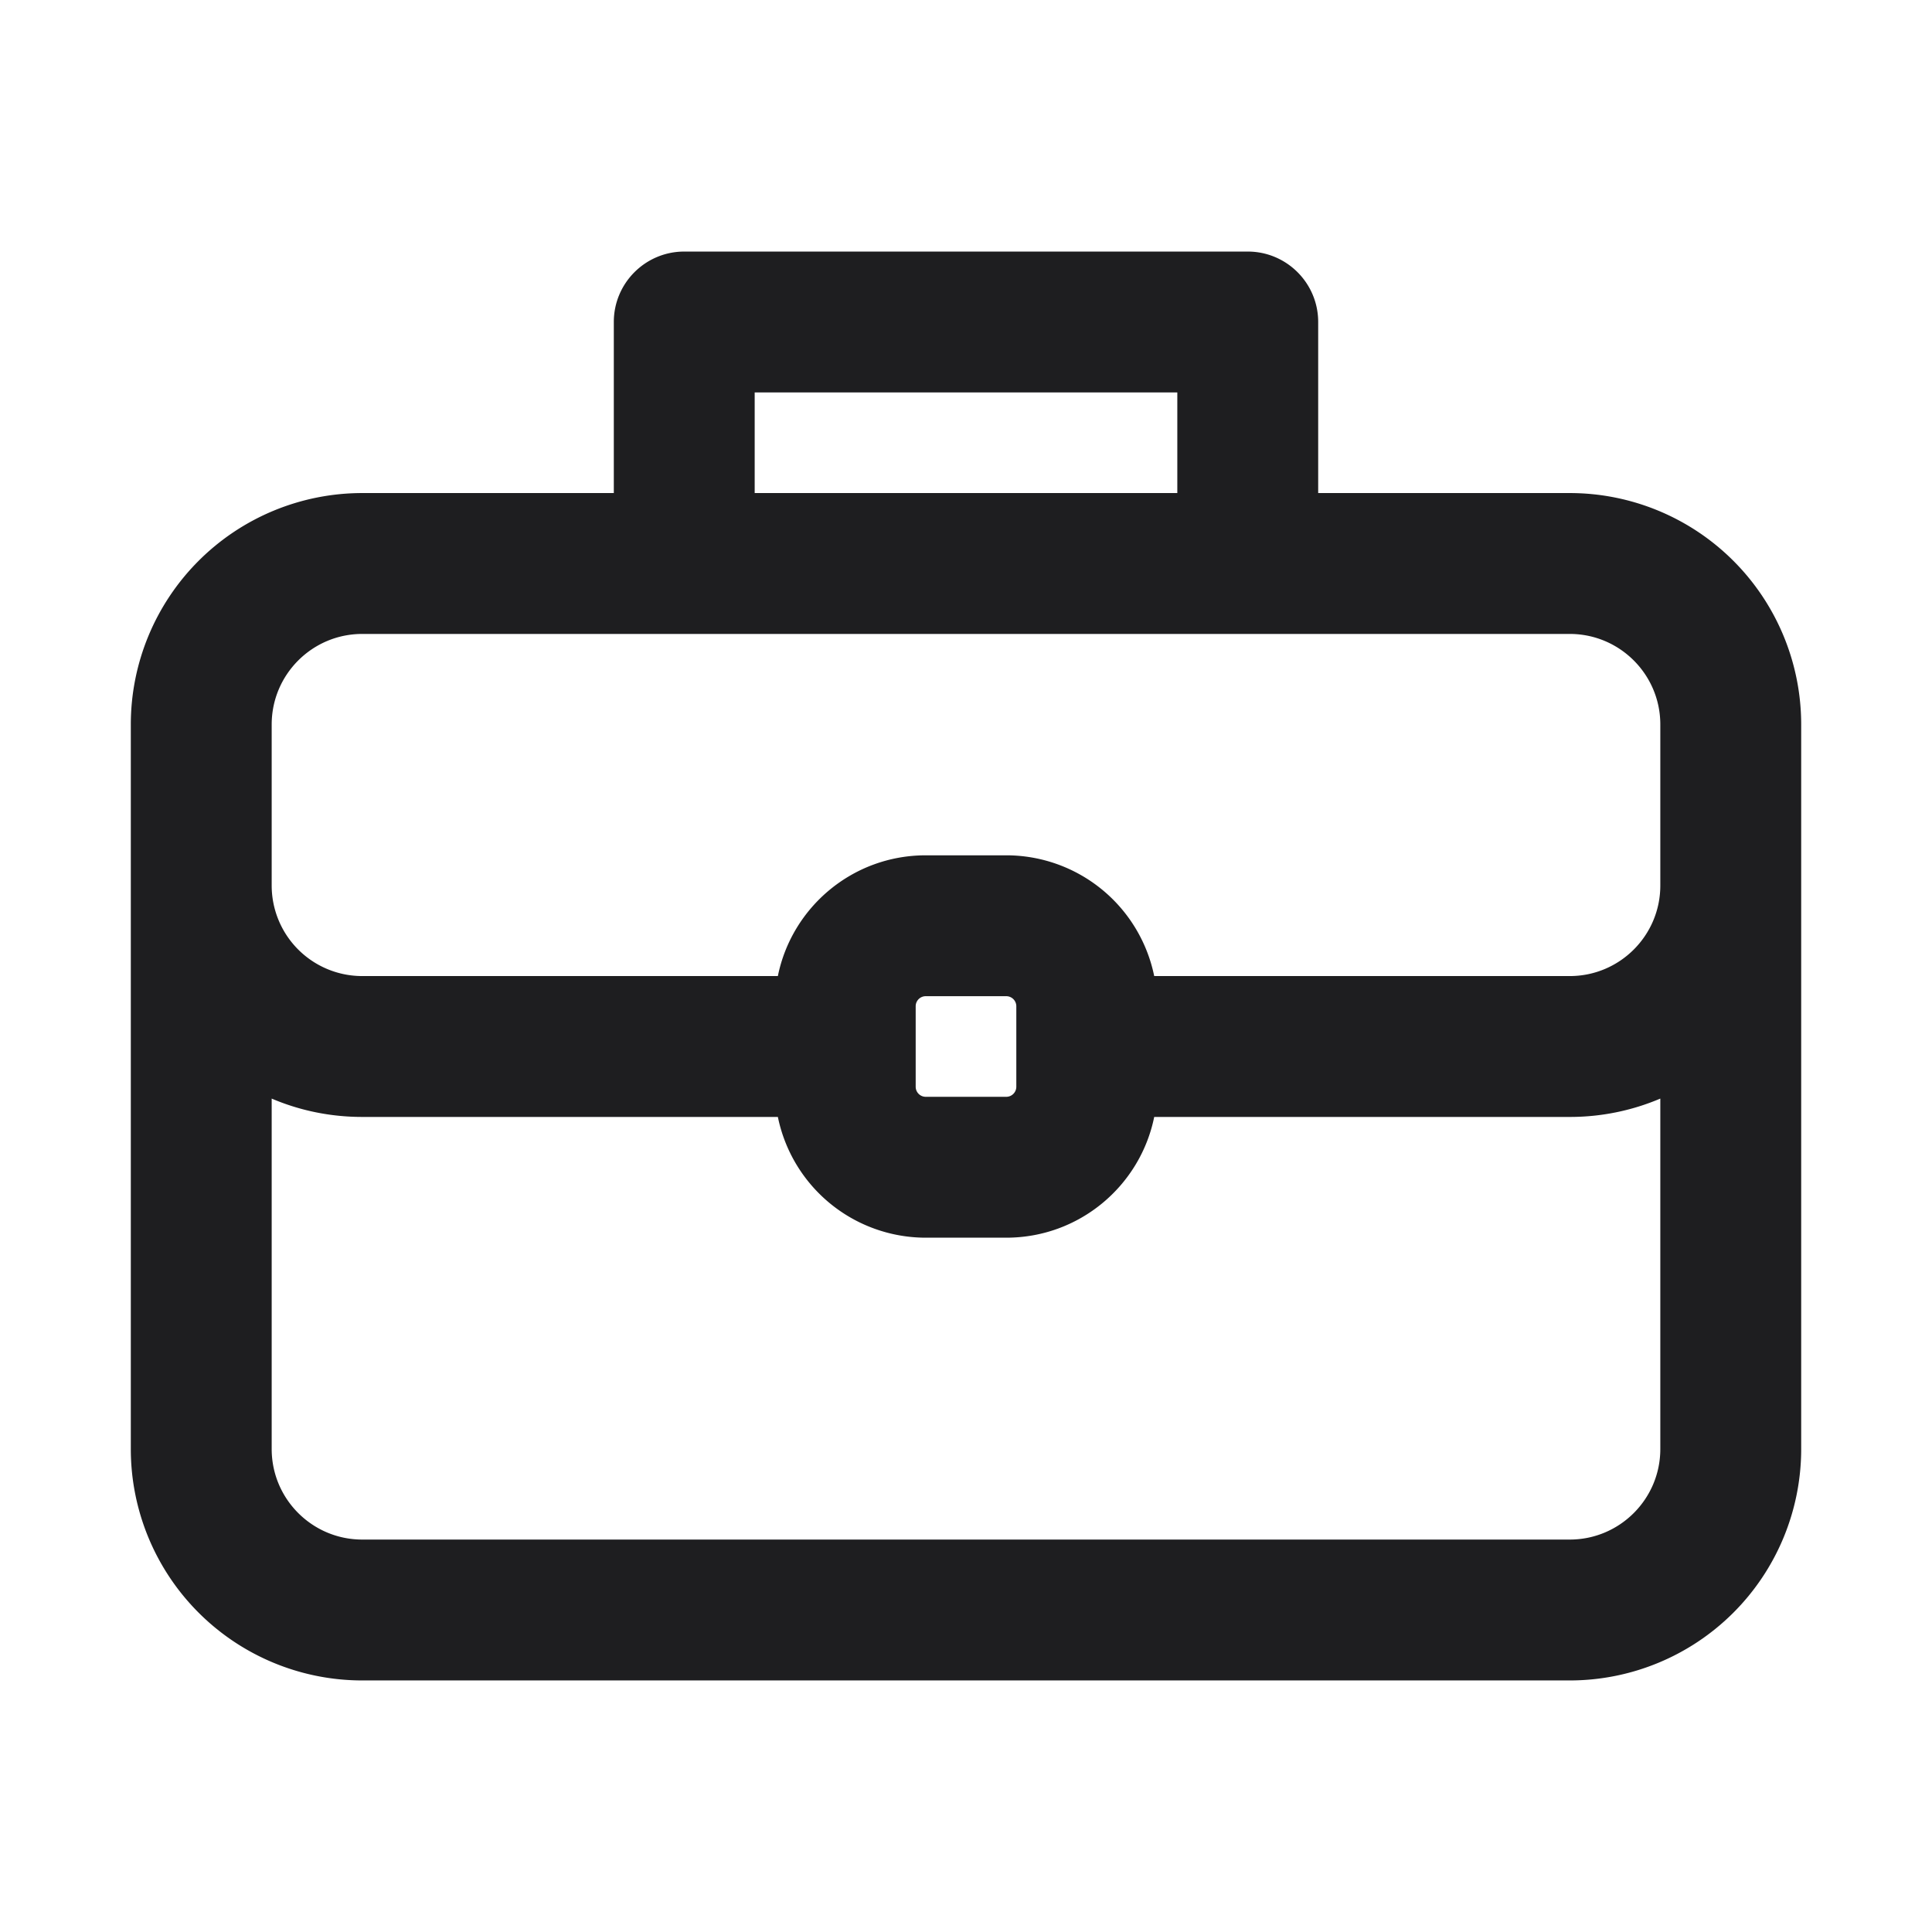 <svg xmlns="http://www.w3.org/2000/svg" fill="none" viewBox="0 0 24 24"><path fill="#1E1E20" fill-rule="evenodd" d="M7.625 4c0-.483.392-.875.875-.875h7c.483 0 .875.392.875.875v2.125H19.5A2.875 2.875 0 0 1 22.375 9v9a2.875 2.875 0 0 1-2.875 2.875h-15A2.875 2.875 0 0 1 1.625 18V9A2.875 2.875 0 0 1 4.5 6.125h3.125V4zm1.75 2.125h5.25v-1.25h-5.25v1.25zm-6 7.522V18c0 .621.504 1.125 1.125 1.125h15c.621 0 1.125-.504 1.125-1.125v-4.353a2.867 2.867 0 0 1-1.125.228h-5.162c-.174.856-.93 1.5-1.838 1.5h-1a1.876 1.876 0 0 1-1.837-1.5H4.5c-.4 0-.78-.081-1.125-.228zm6.288-1.522H4.5A1.125 1.125 0 0 1 3.375 11V9c0-.621.504-1.125 1.125-1.125h15c.621 0 1.125.504 1.125 1.125v2c0 .621-.504 1.125-1.125 1.125h-5.162a1.876 1.876 0 0 0-1.838-1.5h-1c-.907 0-1.664.644-1.837 1.5zm1.837.25a.125.125 0 0 0-.125.125v1c0 .069.056.125.125.125h1a.125.125 0 0 0 .125-.125v-1a.125.125 0 0 0-.125-.125h-1z" clip-rule="evenodd"/></svg>